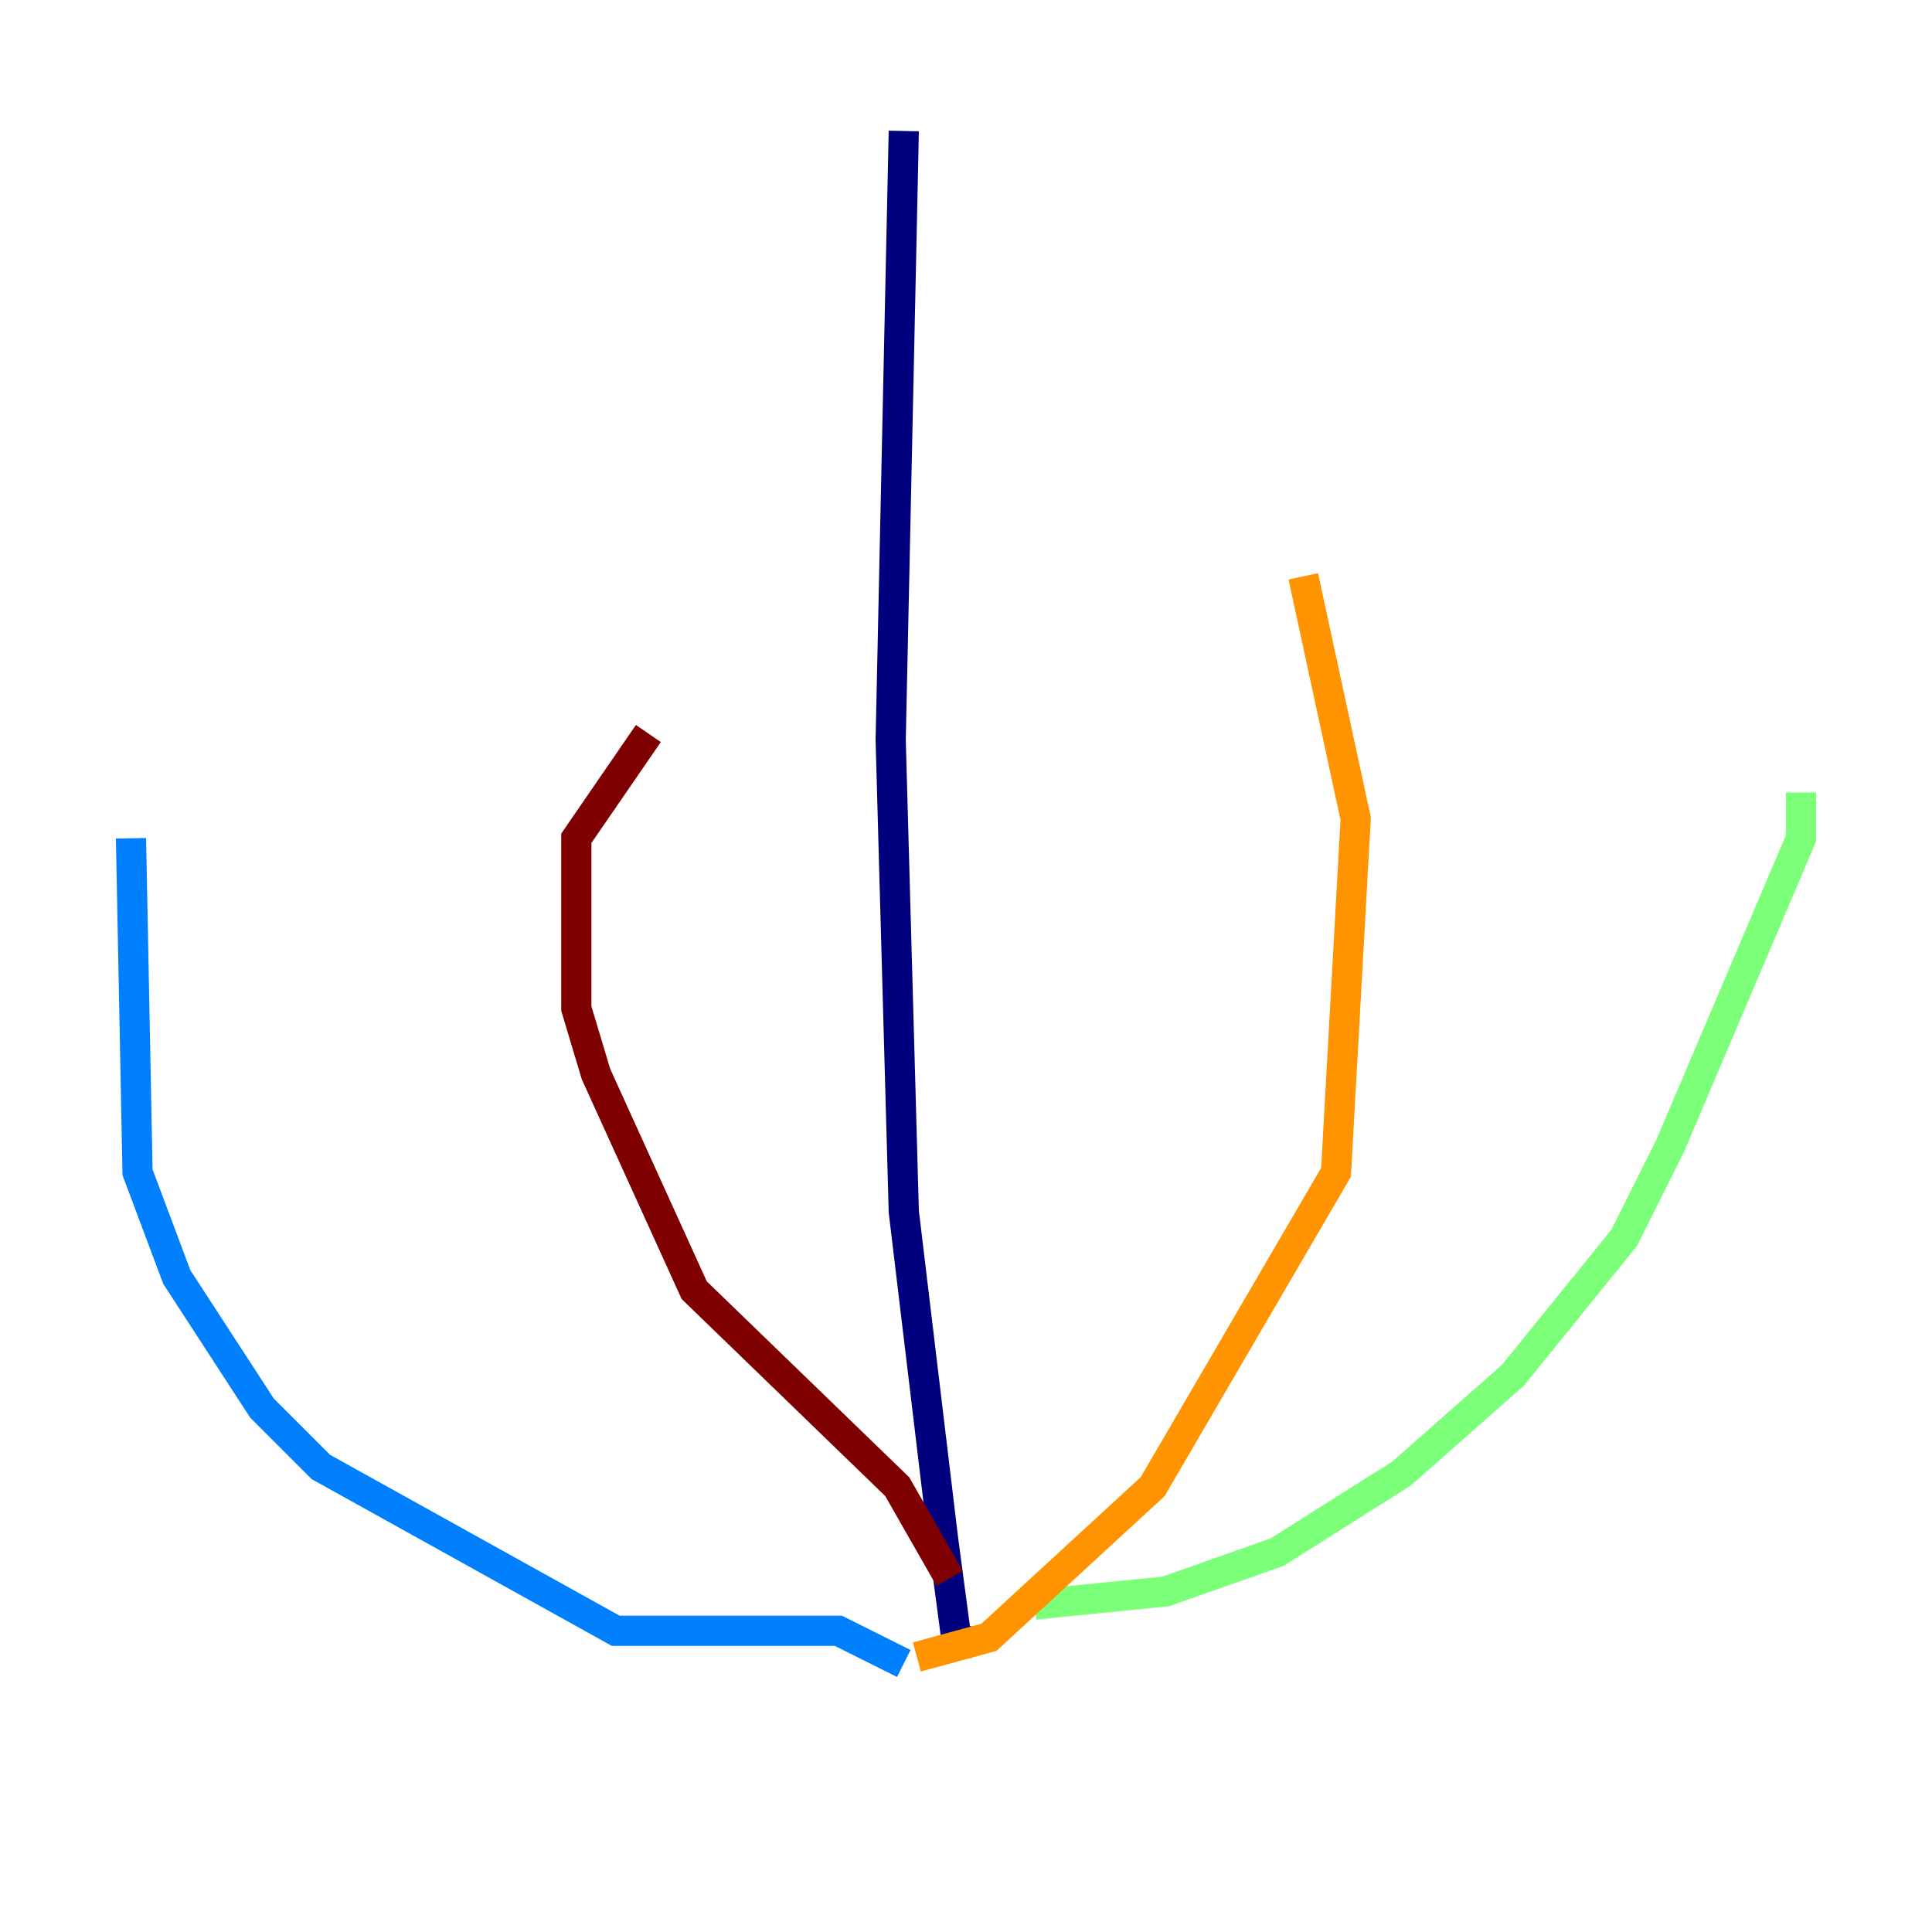 <?xml version="1.0" encoding="utf-8" ?>
<svg baseProfile="tiny" height="128" version="1.2" viewBox="0,0,128,128" width="128" xmlns="http://www.w3.org/2000/svg" xmlns:ev="http://www.w3.org/2001/xml-events" xmlns:xlink="http://www.w3.org/1999/xlink"><defs /><polyline fill="none" points="59.878,8.678 59.01,49.031 59.878,80.271 62.481,101.966 63.349,108.475 64.651,108.909" stroke="#00007f" stroke-width="2" /><polyline fill="none" points="59.878,110.21 55.539,108.041 40.786,108.041 21.261,97.193 17.356,93.288 11.715,84.61 9.112,77.668 8.678,55.539" stroke="#0080ff" stroke-width="2" /><polyline fill="none" points="68.556,106.305 77.234,105.437 84.61,102.834 92.854,97.627 100.231,91.119 107.607,82.007 110.644,75.932 119.322,55.539 119.322,52.502" stroke="#7cff79" stroke-width="2" /><polyline fill="none" points="60.746,109.776 65.519,108.475 76.366,98.495 88.515,77.668 89.817,54.237 86.346,38.183" stroke="#ff9400" stroke-width="2" /><polyline fill="none" points="62.915,104.57 59.444,98.495 45.993,85.478 39.485,71.159 38.183,66.82 38.183,55.539 42.956,48.597" stroke="#7f0000" stroke-width="2" /></svg>